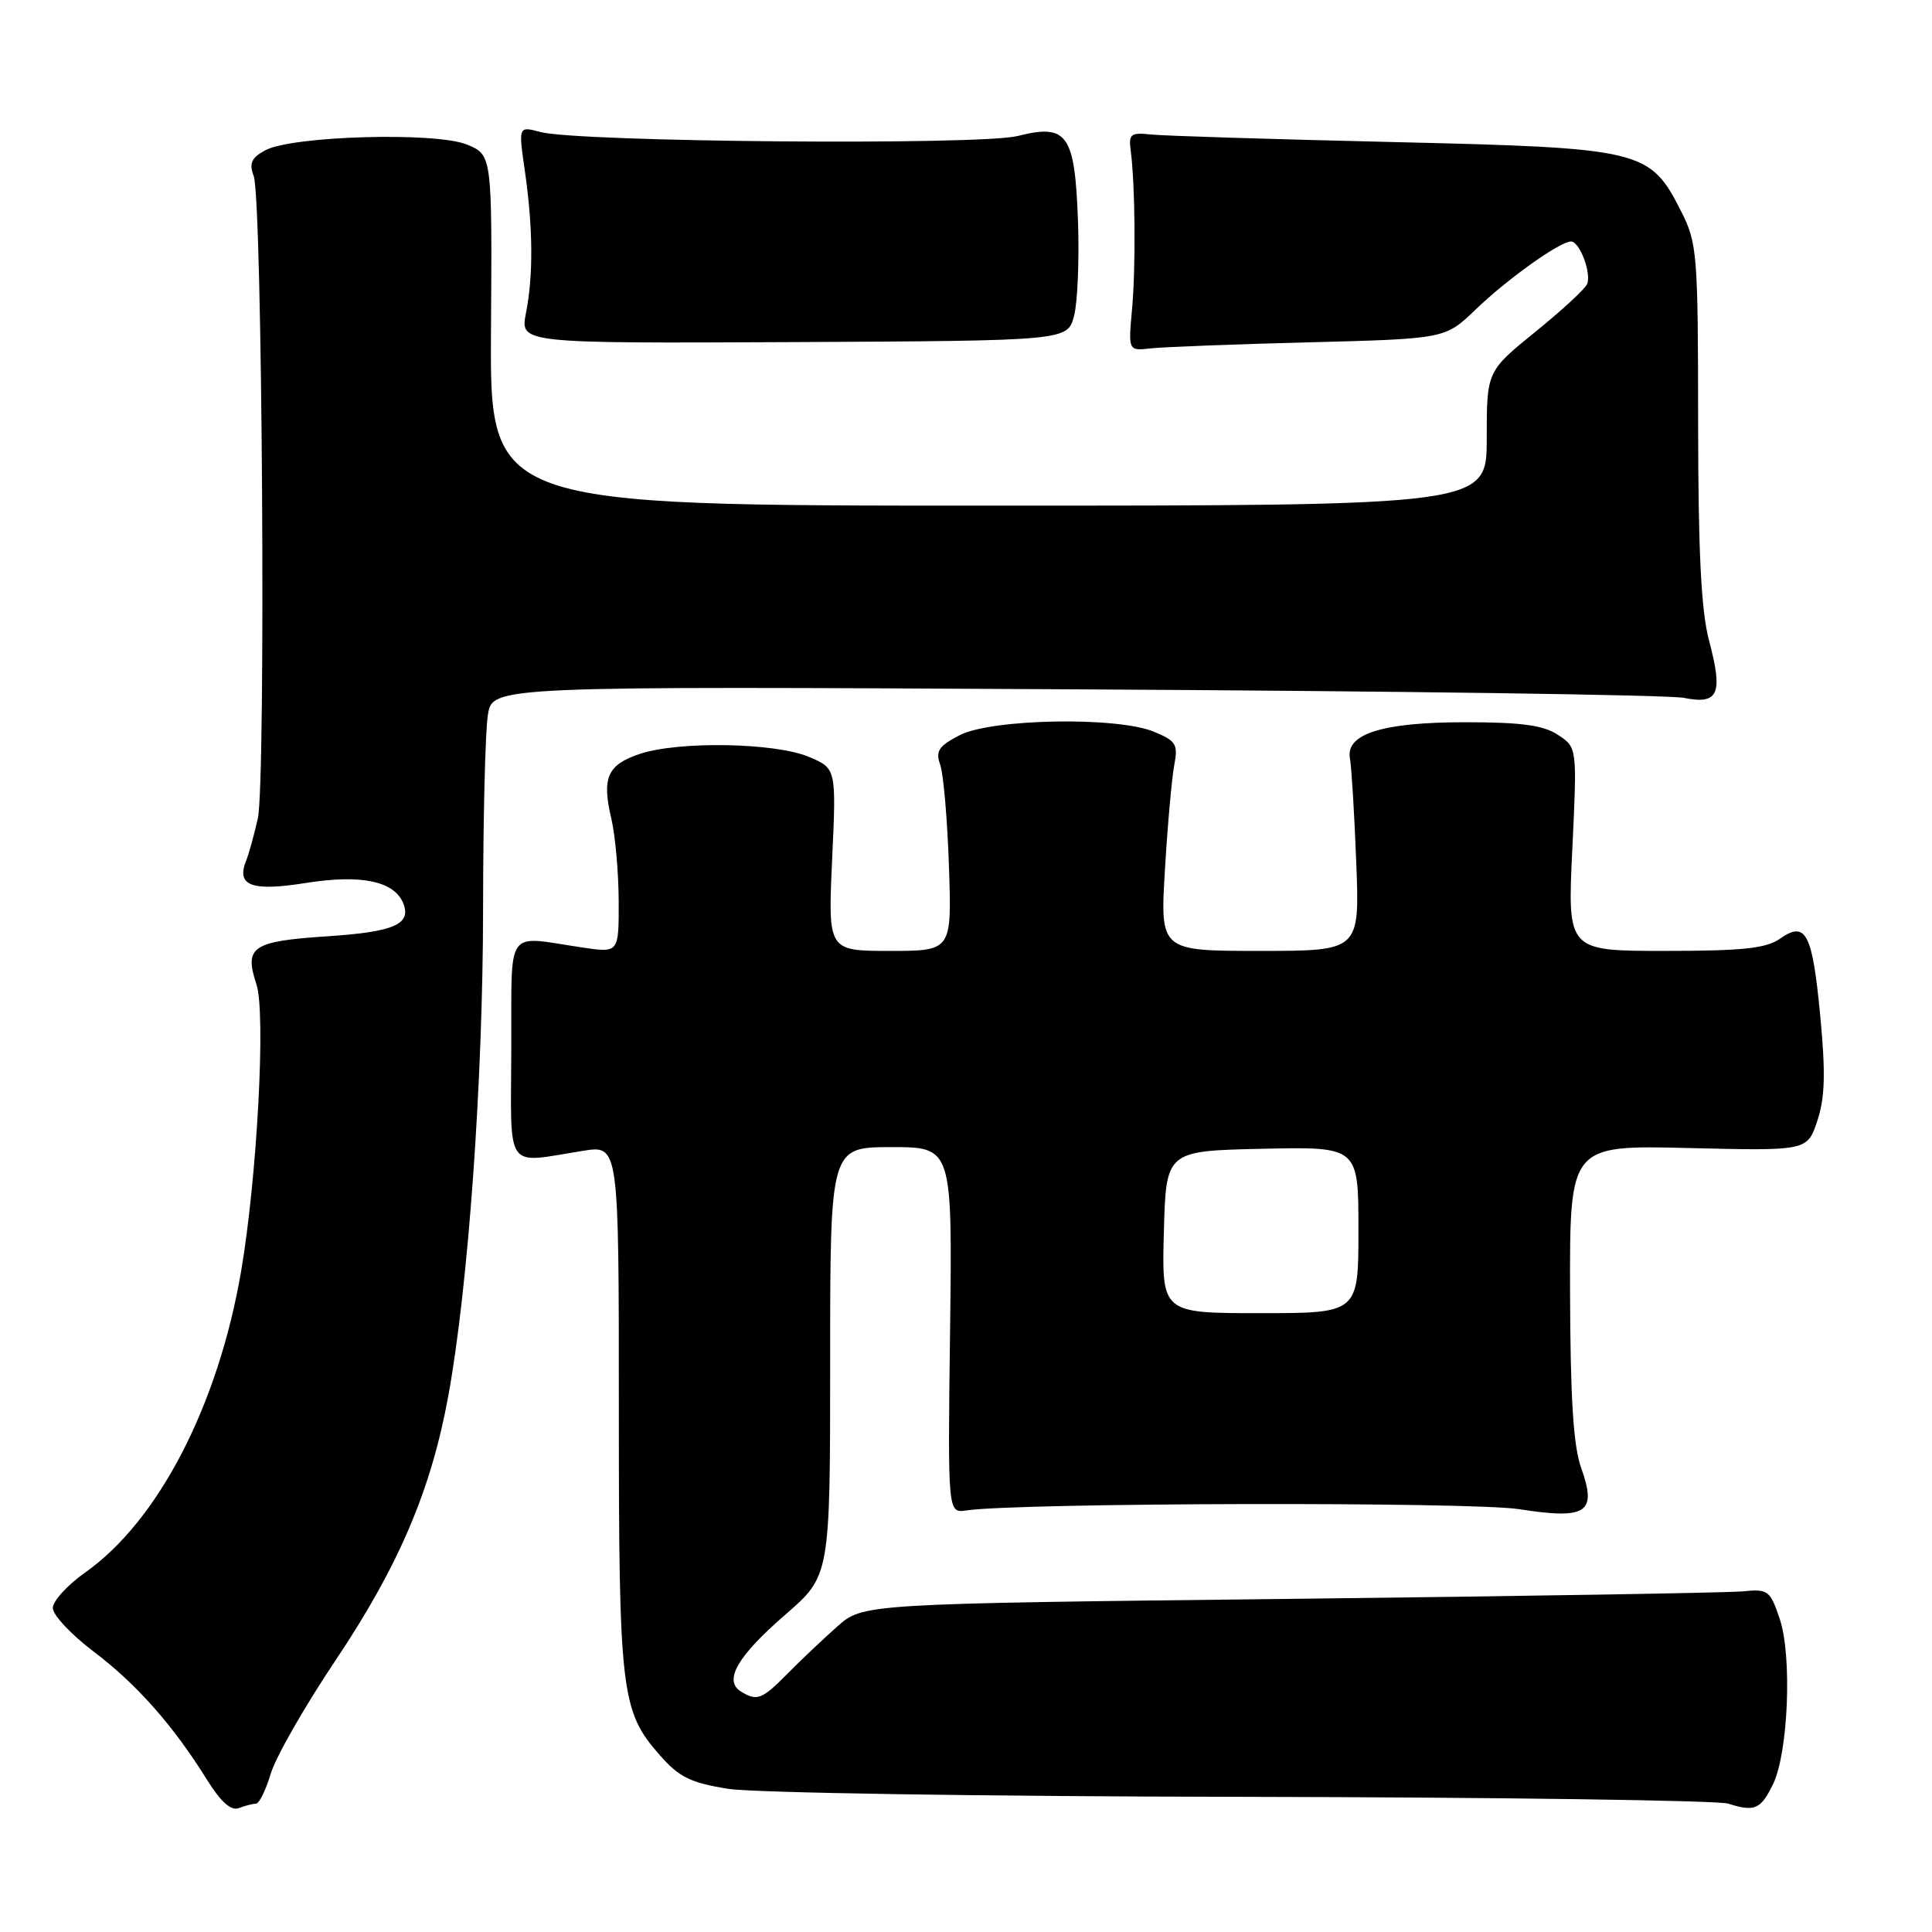 <?xml version="1.0" encoding="UTF-8" standalone="no"?>
<!DOCTYPE svg PUBLIC "-//W3C//DTD SVG 1.1//EN" "http://www.w3.org/Graphics/SVG/1.1/DTD/svg11.dtd" >
<svg xmlns="http://www.w3.org/2000/svg" xmlns:xlink="http://www.w3.org/1999/xlink" version="1.1" viewBox="0 0 256 256">
 <g >
 <path fill="currentColor"
d=" M 33.92 239.00 C 34.34 239.00 35.22 237.21 35.88 235.01 C 36.53 232.82 40.41 226.04 44.49 219.96 C 52.83 207.50 57.13 197.42 59.40 184.98 C 62.05 170.47 64.00 143.18 64.01 120.37 C 64.02 108.34 64.30 96.79 64.65 94.71 C 65.27 90.92 65.27 90.92 142.39 91.34 C 184.80 91.56 221.12 92.07 223.11 92.47 C 227.73 93.39 228.34 91.97 226.45 84.84 C 225.41 80.95 225.02 73.10 225.01 55.96 C 225.00 33.55 224.89 32.21 222.75 27.98 C 218.61 19.82 217.67 19.60 184.50 18.82 C 168.55 18.45 154.15 18.00 152.50 17.82 C 149.81 17.53 149.53 17.76 149.83 20.00 C 150.42 24.49 150.51 35.38 150.00 41.00 C 149.50 46.50 149.50 46.50 152.50 46.16 C 154.15 45.98 163.60 45.61 173.50 45.36 C 191.50 44.89 191.50 44.89 195.50 41.04 C 199.75 36.95 206.69 32.00 208.17 32.00 C 209.30 32.00 210.88 36.13 210.31 37.62 C 210.08 38.24 206.99 41.10 203.44 43.97 C 197.00 49.20 197.00 49.20 197.00 58.10 C 197.00 67.00 197.00 67.00 130.95 67.00 C 64.90 67.00 64.90 67.00 65.06 43.76 C 65.21 20.53 65.21 20.53 61.86 19.15 C 57.73 17.46 38.70 18.00 35.16 19.91 C 33.31 20.90 32.98 21.63 33.62 23.34 C 34.76 26.42 35.25 103.63 34.16 108.47 C 33.65 110.69 32.97 113.17 32.63 114.00 C 31.26 117.37 33.30 118.15 40.51 117.00 C 47.90 115.82 52.31 116.76 53.46 119.76 C 54.50 122.48 52.17 123.48 43.44 124.06 C 33.39 124.72 32.33 125.44 33.98 130.43 C 35.24 134.25 34.07 156.04 31.94 168.50 C 28.89 186.24 20.97 201.54 11.29 208.36 C 8.93 210.03 7.00 212.14 7.00 213.07 C 7.00 214.00 9.43 216.59 12.39 218.83 C 18.08 223.12 22.96 228.64 27.43 235.83 C 29.27 238.78 30.61 239.98 31.65 239.58 C 32.48 239.26 33.51 239.00 33.92 239.00 Z  M 234.93 236.43 C 236.96 232.27 237.48 219.41 235.82 214.50 C 234.55 210.74 234.26 210.52 230.98 210.86 C 229.07 211.05 202.04 211.50 170.92 211.86 C 114.33 212.50 114.33 212.50 110.92 215.54 C 109.04 217.21 106.07 220.02 104.33 221.79 C 100.95 225.21 100.28 225.46 98.14 224.11 C 95.86 222.66 97.75 219.42 104.05 213.96 C 110.00 208.80 110.00 208.80 110.00 180.40 C 110.00 152.00 110.00 152.00 118.10 152.00 C 126.19 152.00 126.19 152.00 125.89 176.25 C 125.58 200.50 125.58 200.50 128.04 200.14 C 135.00 199.11 194.85 198.98 201.26 199.97 C 210.28 201.37 211.64 200.47 209.51 194.50 C 208.47 191.58 208.08 185.25 208.04 171.12 C 208.00 151.74 208.00 151.74 223.74 152.12 C 239.48 152.50 239.48 152.50 240.81 148.50 C 241.82 145.44 241.91 142.21 241.20 134.69 C 240.15 123.62 239.30 121.97 235.86 124.38 C 234.03 125.67 230.91 126.00 220.62 126.00 C 207.69 126.00 207.69 126.00 208.34 112.52 C 208.98 99.04 208.98 99.04 206.43 97.37 C 204.50 96.09 201.56 95.70 194.15 95.70 C 183.13 95.70 178.24 97.25 178.88 100.54 C 179.08 101.62 179.46 107.79 179.71 114.25 C 180.17 126.00 180.17 126.00 166.94 126.00 C 153.72 126.00 153.72 126.00 154.36 115.25 C 154.71 109.34 155.27 103.11 155.59 101.41 C 156.12 98.63 155.85 98.18 152.91 96.96 C 148.01 94.93 131.39 95.23 127.15 97.42 C 124.37 98.86 123.94 99.52 124.58 101.33 C 125.01 102.52 125.53 108.56 125.74 114.75 C 126.12 126.00 126.12 126.00 117.91 126.00 C 109.71 126.00 109.71 126.00 110.26 113.91 C 110.82 101.82 110.82 101.82 107.16 100.28 C 102.68 98.40 89.94 98.18 84.80 99.89 C 80.47 101.33 79.72 103.04 81.01 108.50 C 81.53 110.70 81.96 115.60 81.98 119.38 C 82.00 126.26 82.00 126.26 77.25 125.56 C 66.77 124.02 67.82 122.54 67.75 139.00 C 67.69 155.46 66.78 154.16 77.25 152.49 C 82.00 151.73 82.00 151.73 82.00 186.50 C 82.00 224.33 82.28 226.72 87.42 232.56 C 89.99 235.49 91.49 236.23 96.50 237.03 C 99.80 237.56 130.40 238.04 164.50 238.09 C 198.60 238.15 227.62 238.56 229.00 238.99 C 232.50 240.11 233.30 239.76 234.93 236.43 Z  M 142.32 41.84 C 142.79 40.03 143.02 34.38 142.84 29.30 C 142.42 17.76 141.43 16.36 134.85 18.02 C 129.85 19.28 76.60 18.83 71.60 17.49 C 68.69 16.71 68.69 16.71 69.54 22.60 C 70.63 30.18 70.68 36.48 69.69 41.50 C 68.91 45.50 68.91 45.50 105.19 45.33 C 141.46 45.15 141.46 45.15 142.32 41.84 Z  M 154.22 163.25 C 154.50 152.50 154.50 152.50 167.25 152.22 C 180.00 151.94 180.00 151.94 180.00 162.97 C 180.00 174.00 180.00 174.00 166.97 174.00 C 153.93 174.00 153.93 174.00 154.22 163.25 Z "/>
</g>
</svg>